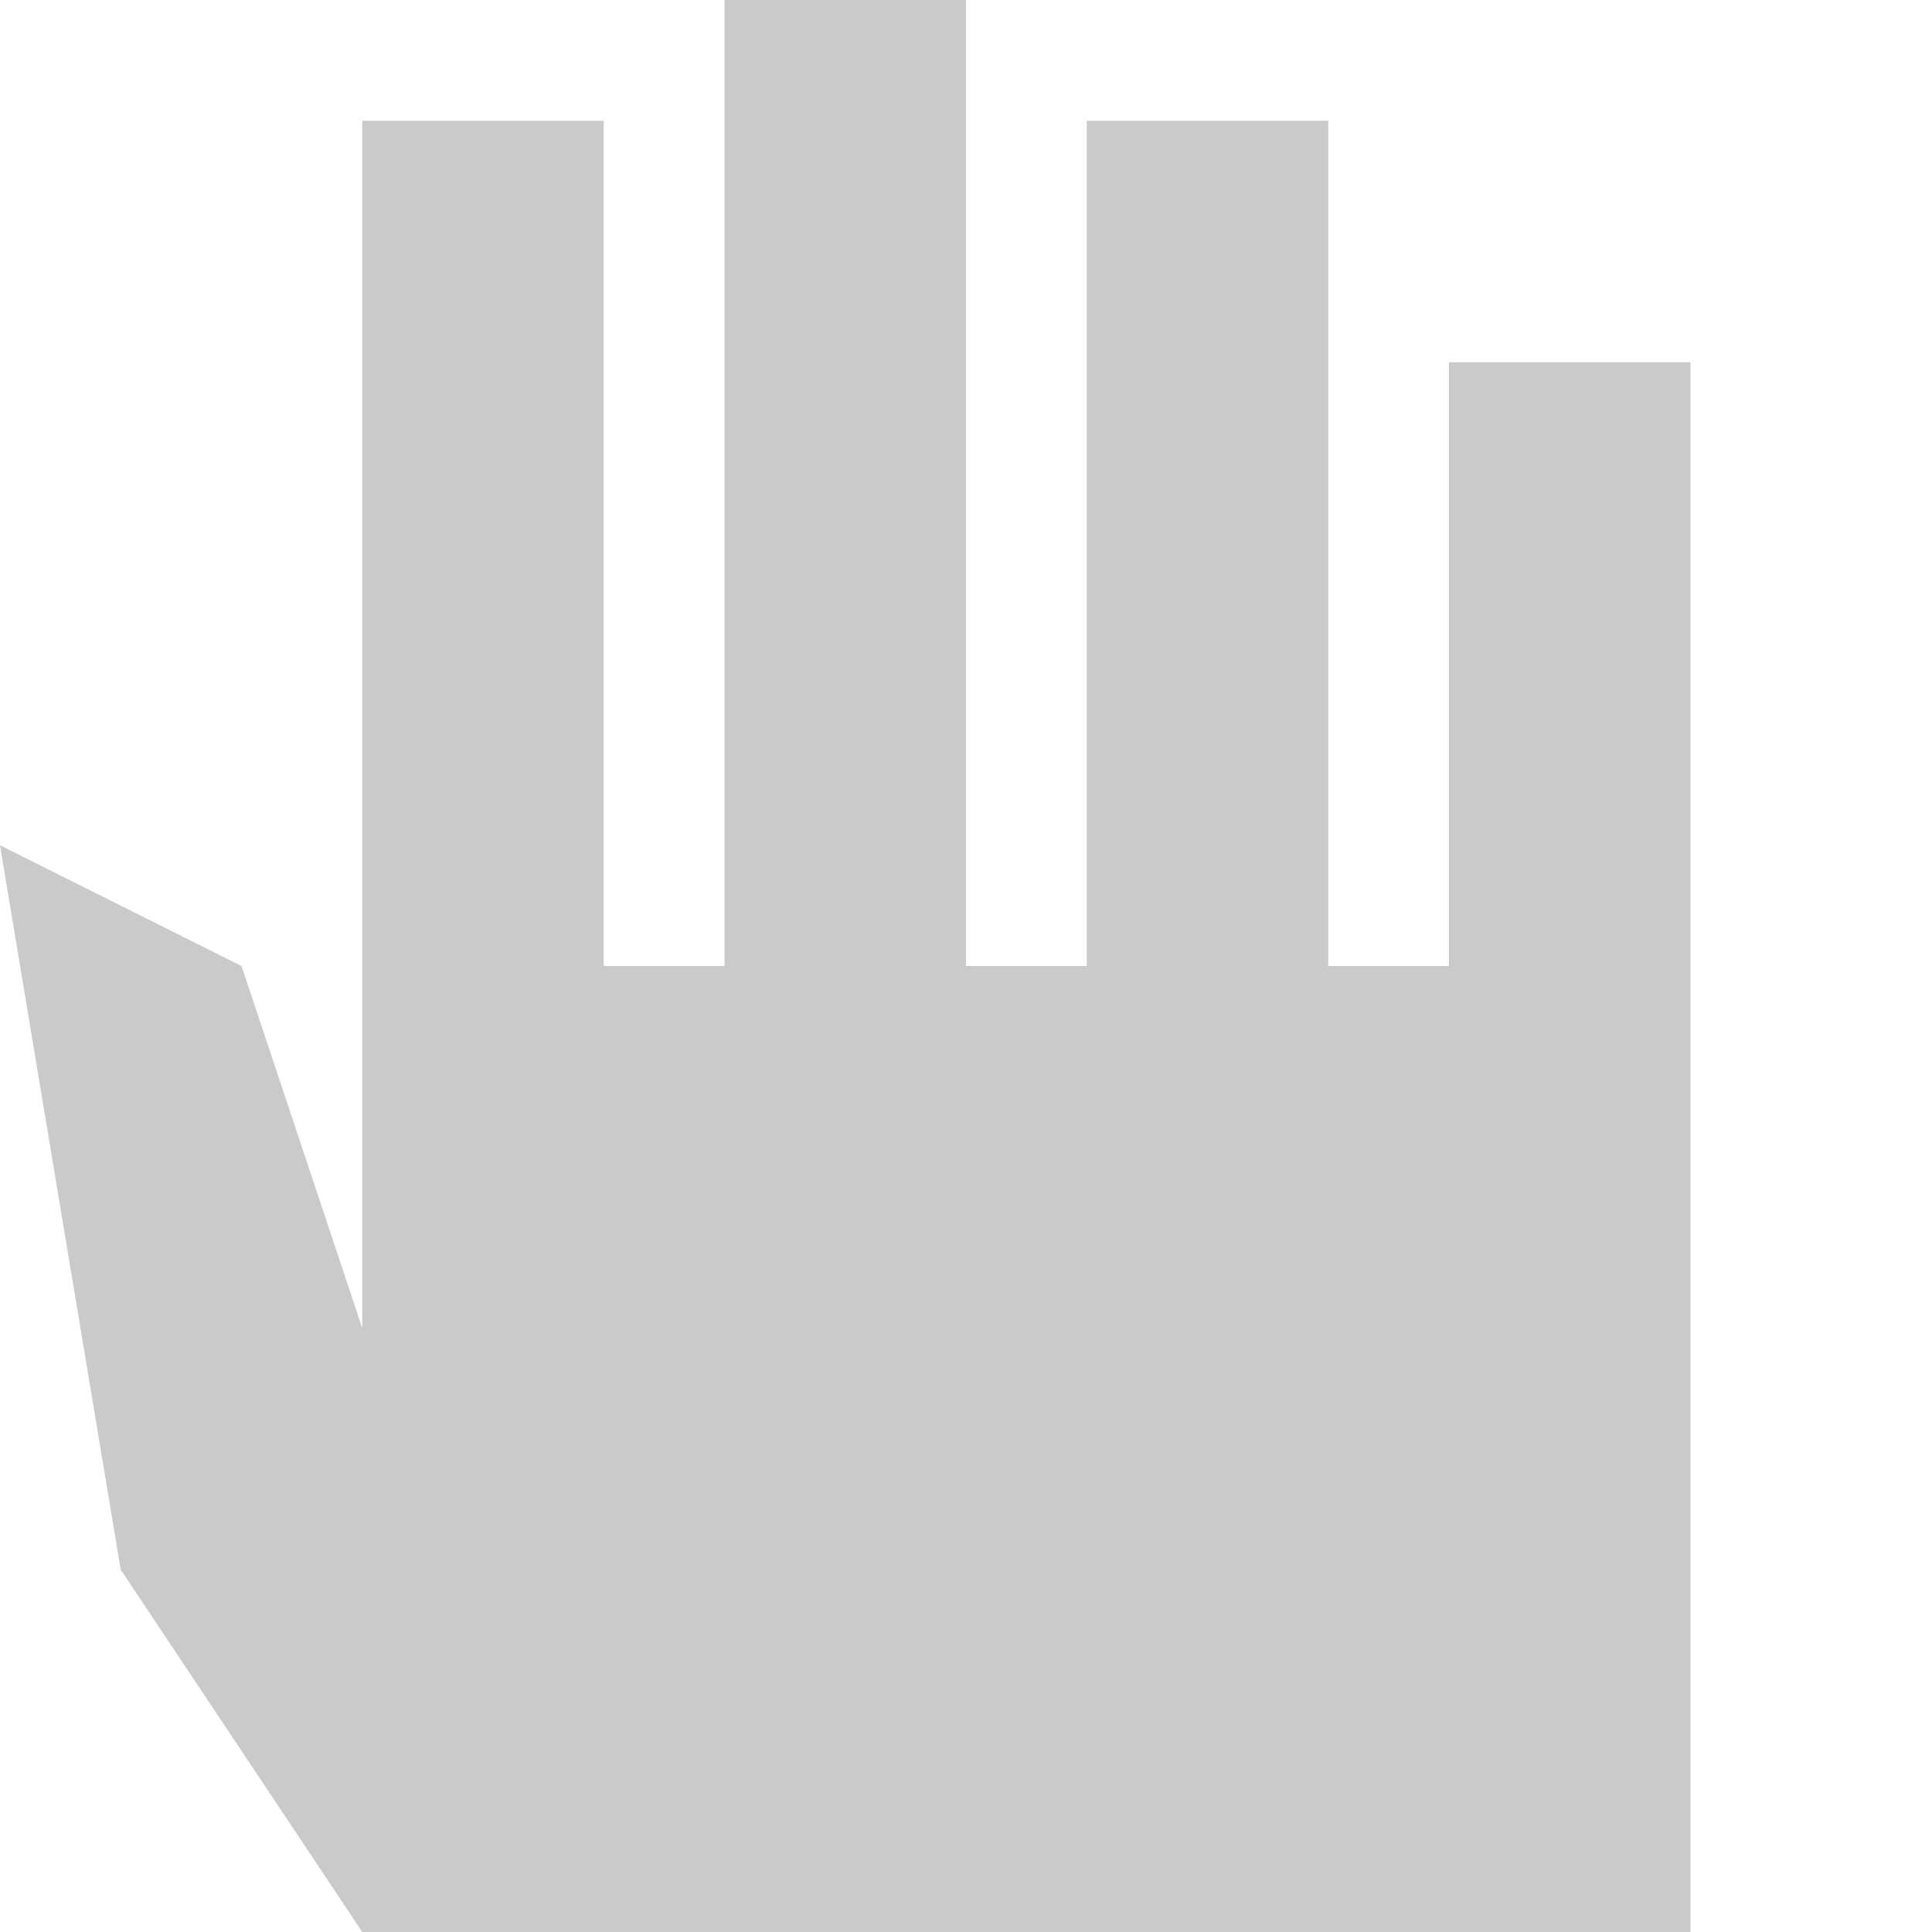 <?xml version="1.0" encoding="UTF-8" standalone="no"?>
<svg
   xmlns:dc="http://purl.org/dc/elements/1.1/"
   xmlns:cc="http://creativecommons.org/ns#"
   xmlns:rdf="http://www.w3.org/1999/02/22-rdf-syntax-ns#"
   xmlns:svg="http://www.w3.org/2000/svg"
   xmlns="http://www.w3.org/2000/svg"
   version="1.1"
   id="svg2"
   viewBox="0 0 32 32"
   height="32"
   width="32">
  <defs
     id="defs4" />
  <g
     style="display:inline"
     id="layer3">
    <g
       transform="matrix(0,-1,1,0,0,30)"
       id="g4171-7"
       style="display:inline" />
    <path
       id="path4171"
       d="m 0,14 4,2 2,6 0,-20 4,-1e-7 L 10,16 12,16 12,-5e-7 l 4,0 L 16,16 l 2,0 0,-14 4,0 L 22,16 l 2,0 0,-10 4,0 L 28,32 6,32 2,26 0,14"
       style="fill:#cacaca;fill-opacity:1;fill-rule:evenodd;stroke:none;stroke-width:1px;stroke-linecap:butt;stroke-linejoin:miter;stroke-opacity:1" />
  </g>
</svg>
